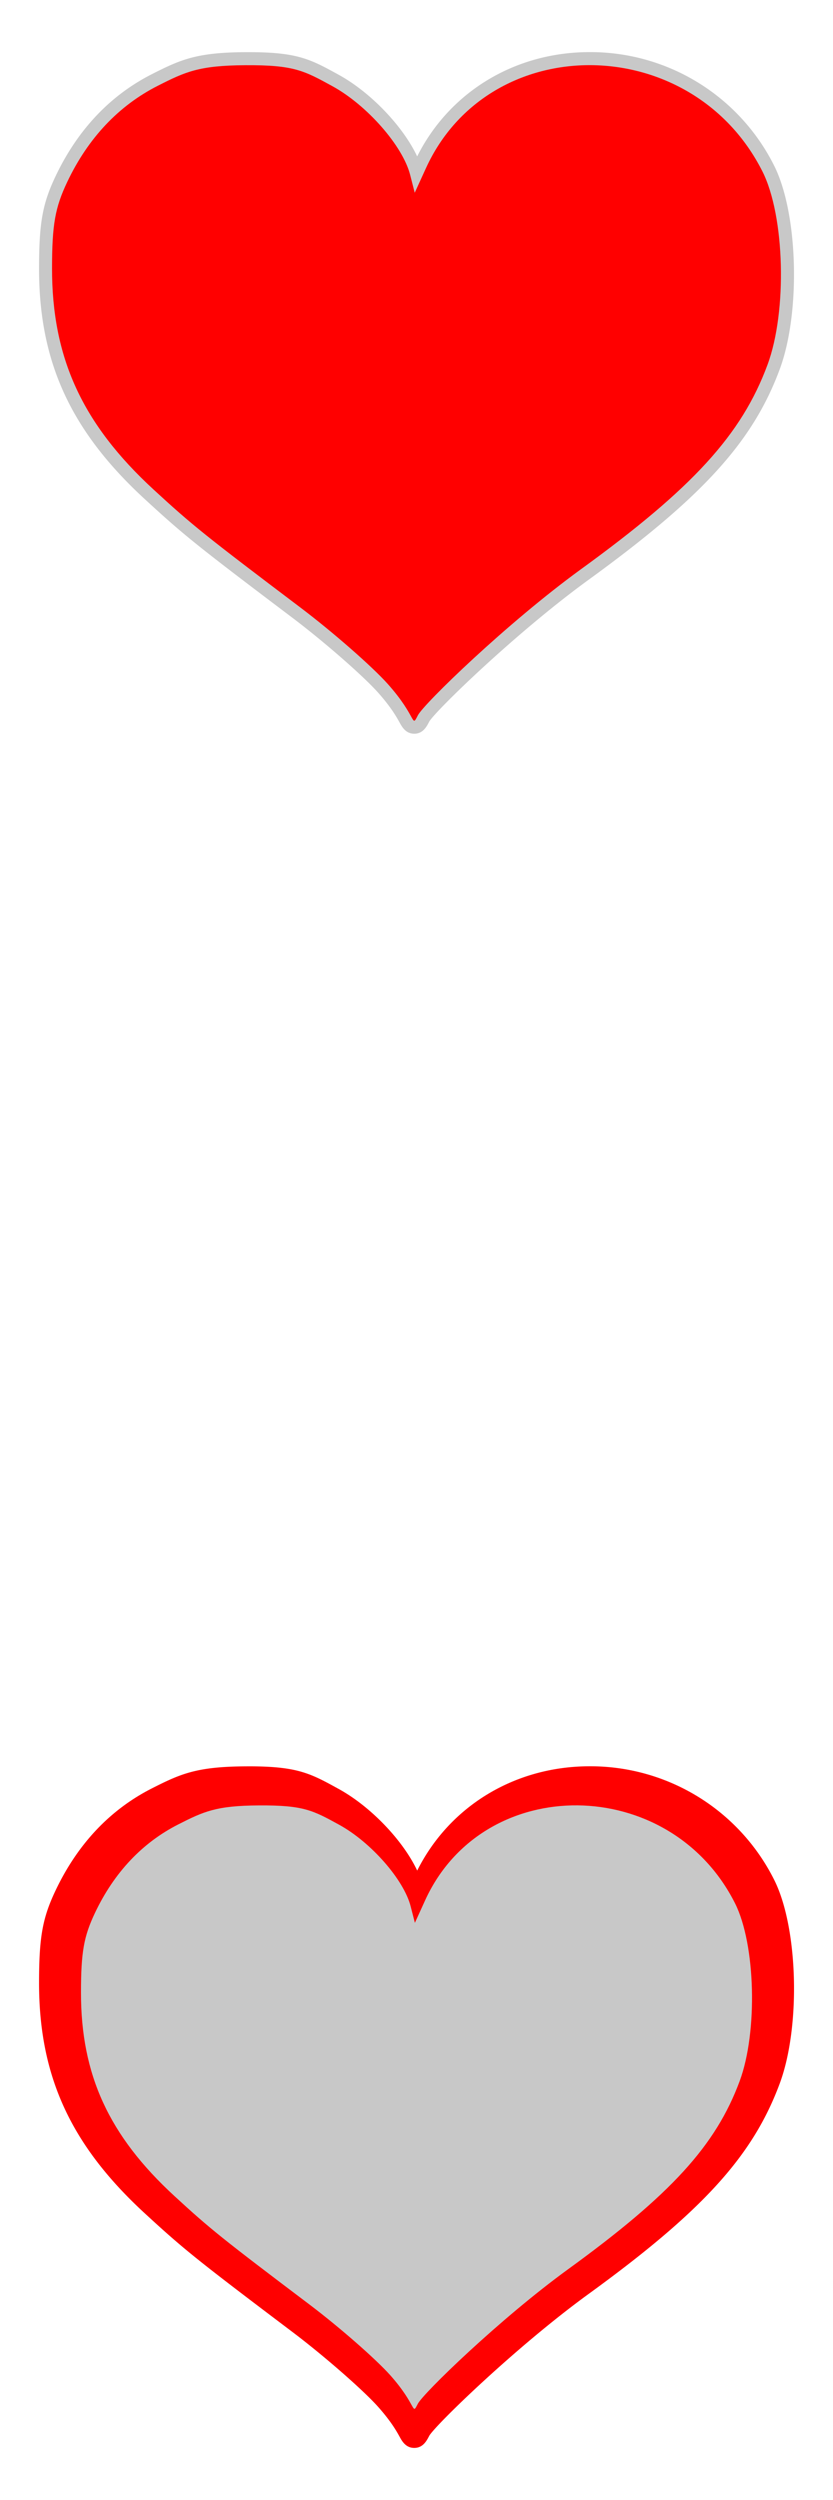 <svg xmlns="http://www.w3.org/2000/svg" width="32" height="96" viewBox="306.5 244.5 32 96">
  <path fill="#C8C8C8" d="M322.414 272.675c-.327 0-.47-.261-.565-.433-.112-.203-.322-.581-.825-1.146-.576-.645-2.075-1.954-3.273-2.86-3.701-2.795-4.18-3.18-5.687-4.567-2.853-2.626-4.068-5.279-4.064-8.871.002-1.747.132-2.473.634-3.53.849-1.785 2.094-3.104 3.702-3.921 1.109-.563 1.724-.834 3.59-.844h.131c1.874 0 2.368.271 3.45.866 1.248.685 2.481 1.993 3.019 3.137 1.242-2.478 3.756-4.005 6.625-4.005a7.892 7.892 0 0 1 7.09 4.364c.92 1.833 1.023 5.63.213 7.814-1.031 2.782-2.955 4.899-7.352 8.091-2.76 2.006-5.842 4.997-6.11 5.435-.1.194-.241.47-.578.47z"/>
  <path fill="#F00" d="M321.396 270.764c-.604-.675-2.107-1.99-3.344-2.926-3.664-2.768-4.162-3.167-5.65-4.537-2.742-2.523-3.907-5.063-3.903-8.502.002-1.68.116-2.326.586-3.316.798-1.679 1.973-2.926 3.477-3.689 1.063-.54 1.588-.78 3.366-.79 1.859-.011 2.25.206 3.346.808 1.33.73 2.699 2.293 2.982 3.403l.176.687.431-.944c2.438-5.336 10.221-5.257 12.93.133.857 1.71.953 5.36.191 7.416-.994 2.683-2.861 4.728-7.178 7.86-2.828 2.056-6.032 5.164-6.254 5.603-.259.503-.013.075-1.156-1.206z"/>
  <g>
    <path fill="#F00" d="M322.414 338.5c-.327 0-.471-.261-.565-.433-.112-.203-.322-.581-.825-1.146-.576-.645-2.075-1.954-3.273-2.86-3.701-2.795-4.18-3.18-5.687-4.567-2.853-2.626-4.068-5.278-4.064-8.87.002-1.747.133-2.473.635-3.531.849-1.785 2.094-3.104 3.701-3.92 1.109-.563 1.725-.834 3.59-.845l.132-.001c1.874 0 2.368.271 3.45.867 1.248.685 2.481 1.992 3.019 3.137 1.242-2.479 3.756-4.006 6.625-4.006a7.892 7.892 0 0 1 7.09 4.364c.92 1.833 1.023 5.63.213 7.814-1.031 2.782-2.955 4.899-7.352 8.091-2.76 2.006-5.842 4.997-6.11 5.435-.102.196-.242.471-.579.471z"/>
    <path fill="#C8C8C8" d="M321.484 335.7c-.556-.62-1.94-1.832-3.078-2.693-3.373-2.547-3.832-2.915-5.202-4.176-2.524-2.322-3.597-4.66-3.593-7.826.002-1.547.107-2.143.539-3.053.734-1.546 1.816-2.693 3.201-3.396.979-.497 1.462-.72 3.099-.728 1.711-.011 2.071.189 3.08.743 1.224.672 2.485 2.111 2.746 3.134l.162.632.396-.87c2.246-4.912 9.41-4.839 11.904.123.789 1.573.877 4.935.176 6.826-.916 2.47-2.635 4.353-6.607 7.235-2.604 1.894-5.553 4.754-5.757 5.157-.241.466-.014.072-1.066-1.108z"/>
  </g>
</svg>